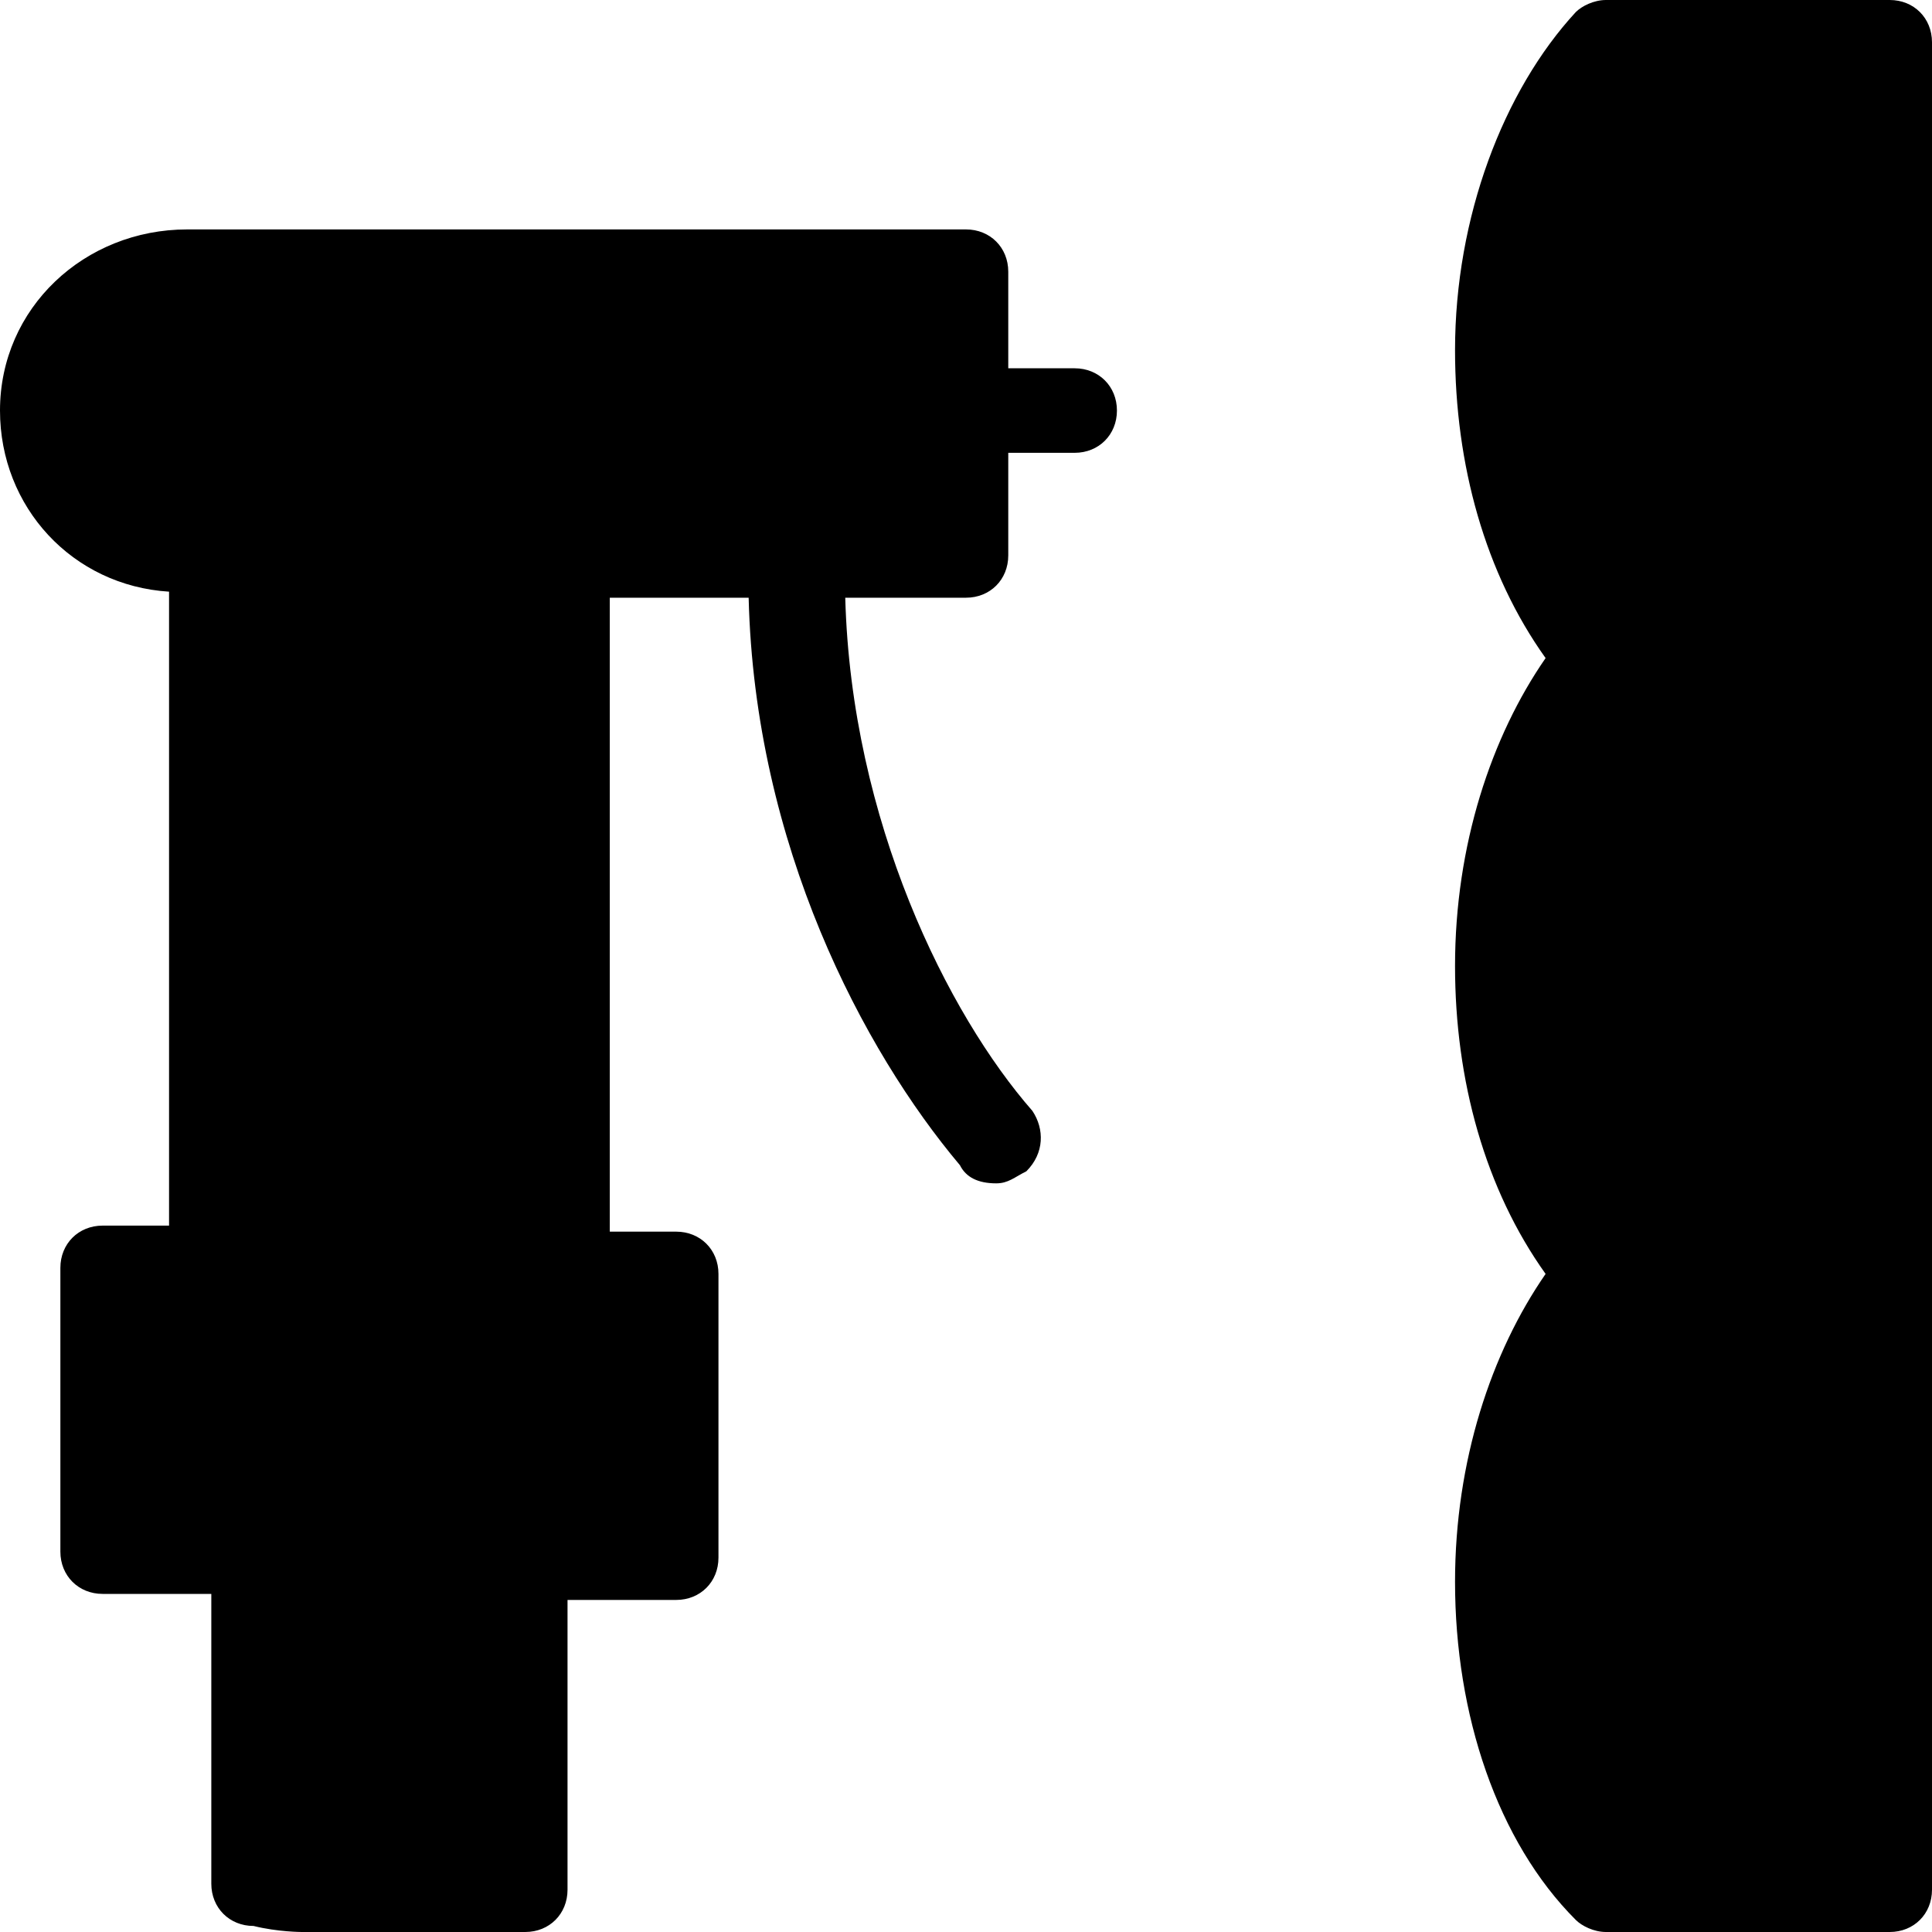 <svg id="li-insulation-spray" xmlns="http://www.w3.org/2000/svg" viewBox="0 0 32 32">
    <path d="M353.6 656.9c.1-1.3.3-2.4.5-3.1.9-3.4 3-6.2 4.6-8.4-3.1 2.8-3.8 2.8-5.7 7.6-1.4-1.5-1.9-4.2.1-7 1.7-2.5 5.6-1.8 8.7-4.9-.6 3.2 0 5.3-.1 6.9-.3 5.4-3.7 6.8-6.3 6.3-.2.8-.4 1.7-.5 2.7 1 .3 2 .9 2.6 1.9.4-.1.7-.2 1.1-.2 1.7 0 3.1 1 3.7 2.5l-5.8 4.2c-.4-1.9-2-1.8-4.3-1.9-2.1 0-2.8 0-3.9-.9l-1.8-1.4v-.1c0-1.4 1.2-2.6 2.6-2.6.4 0 .8.1 1.2.3.9-1.1 2.1-1.8 3.3-1.9zm-10.5 3.3c.9.7 1.8 1.3 2.7 2 3.8 2.8 4.1 2.1 8.6 2.4 1 .1 1.6 1.7 0 2.3-2.5 1-5.1 1.1-8 0-.4 0-2-1.4-2.5-.9-.5.5-.1.9.5 1.2l1.9 1c2.2.7 6.7 1.1 9.1-.6l6.9-4.7c1.3-.9 1.6-1.1 2.6-.1.6.5-.7 2-1.1 2.2l-10.2 6.8c-1.9 1.3-5.4 1.5-6.2 1l-6.3-3.2c-.8-.4-1.5-.5-2.7.3l-1.5 1c-.4.2-4.1-7.9-3.7-8l6.6-2.7c1.3-.5 2.8-.4 3.3 0zM31.3 0h-4.7c-.2 0-.4.1-.5.2-1.2 1.3-2 3.4-2 5.6 0 1.9.5 3.7 1.5 5.1-.9 1.3-1.5 3.1-1.5 5.1 0 1.9.5 3.7 1.5 5.1-.9 1.3-1.5 3.1-1.5 5.1 0 2.2.7 4.3 2 5.6.1.1.3.2.5.2h4.7c.4 0 .7-.3.7-.7V.7c0-.4-.3-.7-.7-.7zM17.8 6.1h-1.1V4.5c0-.4-.3-.7-.7-.7H3.1C1.4 3.8 0 5.1 0 6.8c0 1.6 1.2 2.9 2.8 3v10.5H1.7c-.4 0-.7.3-.7.7v4.7c0 .4.3.7.7.7h1.8v4.8c0 .4.3.7.7.7.4.1.8.1.8.1h3.7c.4 0 .7-.3.7-.7v-4.8h1.8c.4 0 .7-.3.7-.7v-4.7c0-.4-.3-.7-.7-.7h-1.1V9.9h2.3c.1 4.1 1.9 7.5 3.5 9.4.1.2.3.3.6.3.2 0 .3-.1.5-.2.3-.3.3-.7.1-1-1.4-1.6-3-4.8-3.1-8.5h2c.4 0 .7-.3.7-.7V7.5h1.1c.4 0 .7-.3.7-.7 0-.4-.3-.7-.7-.7z"/>
</svg>
